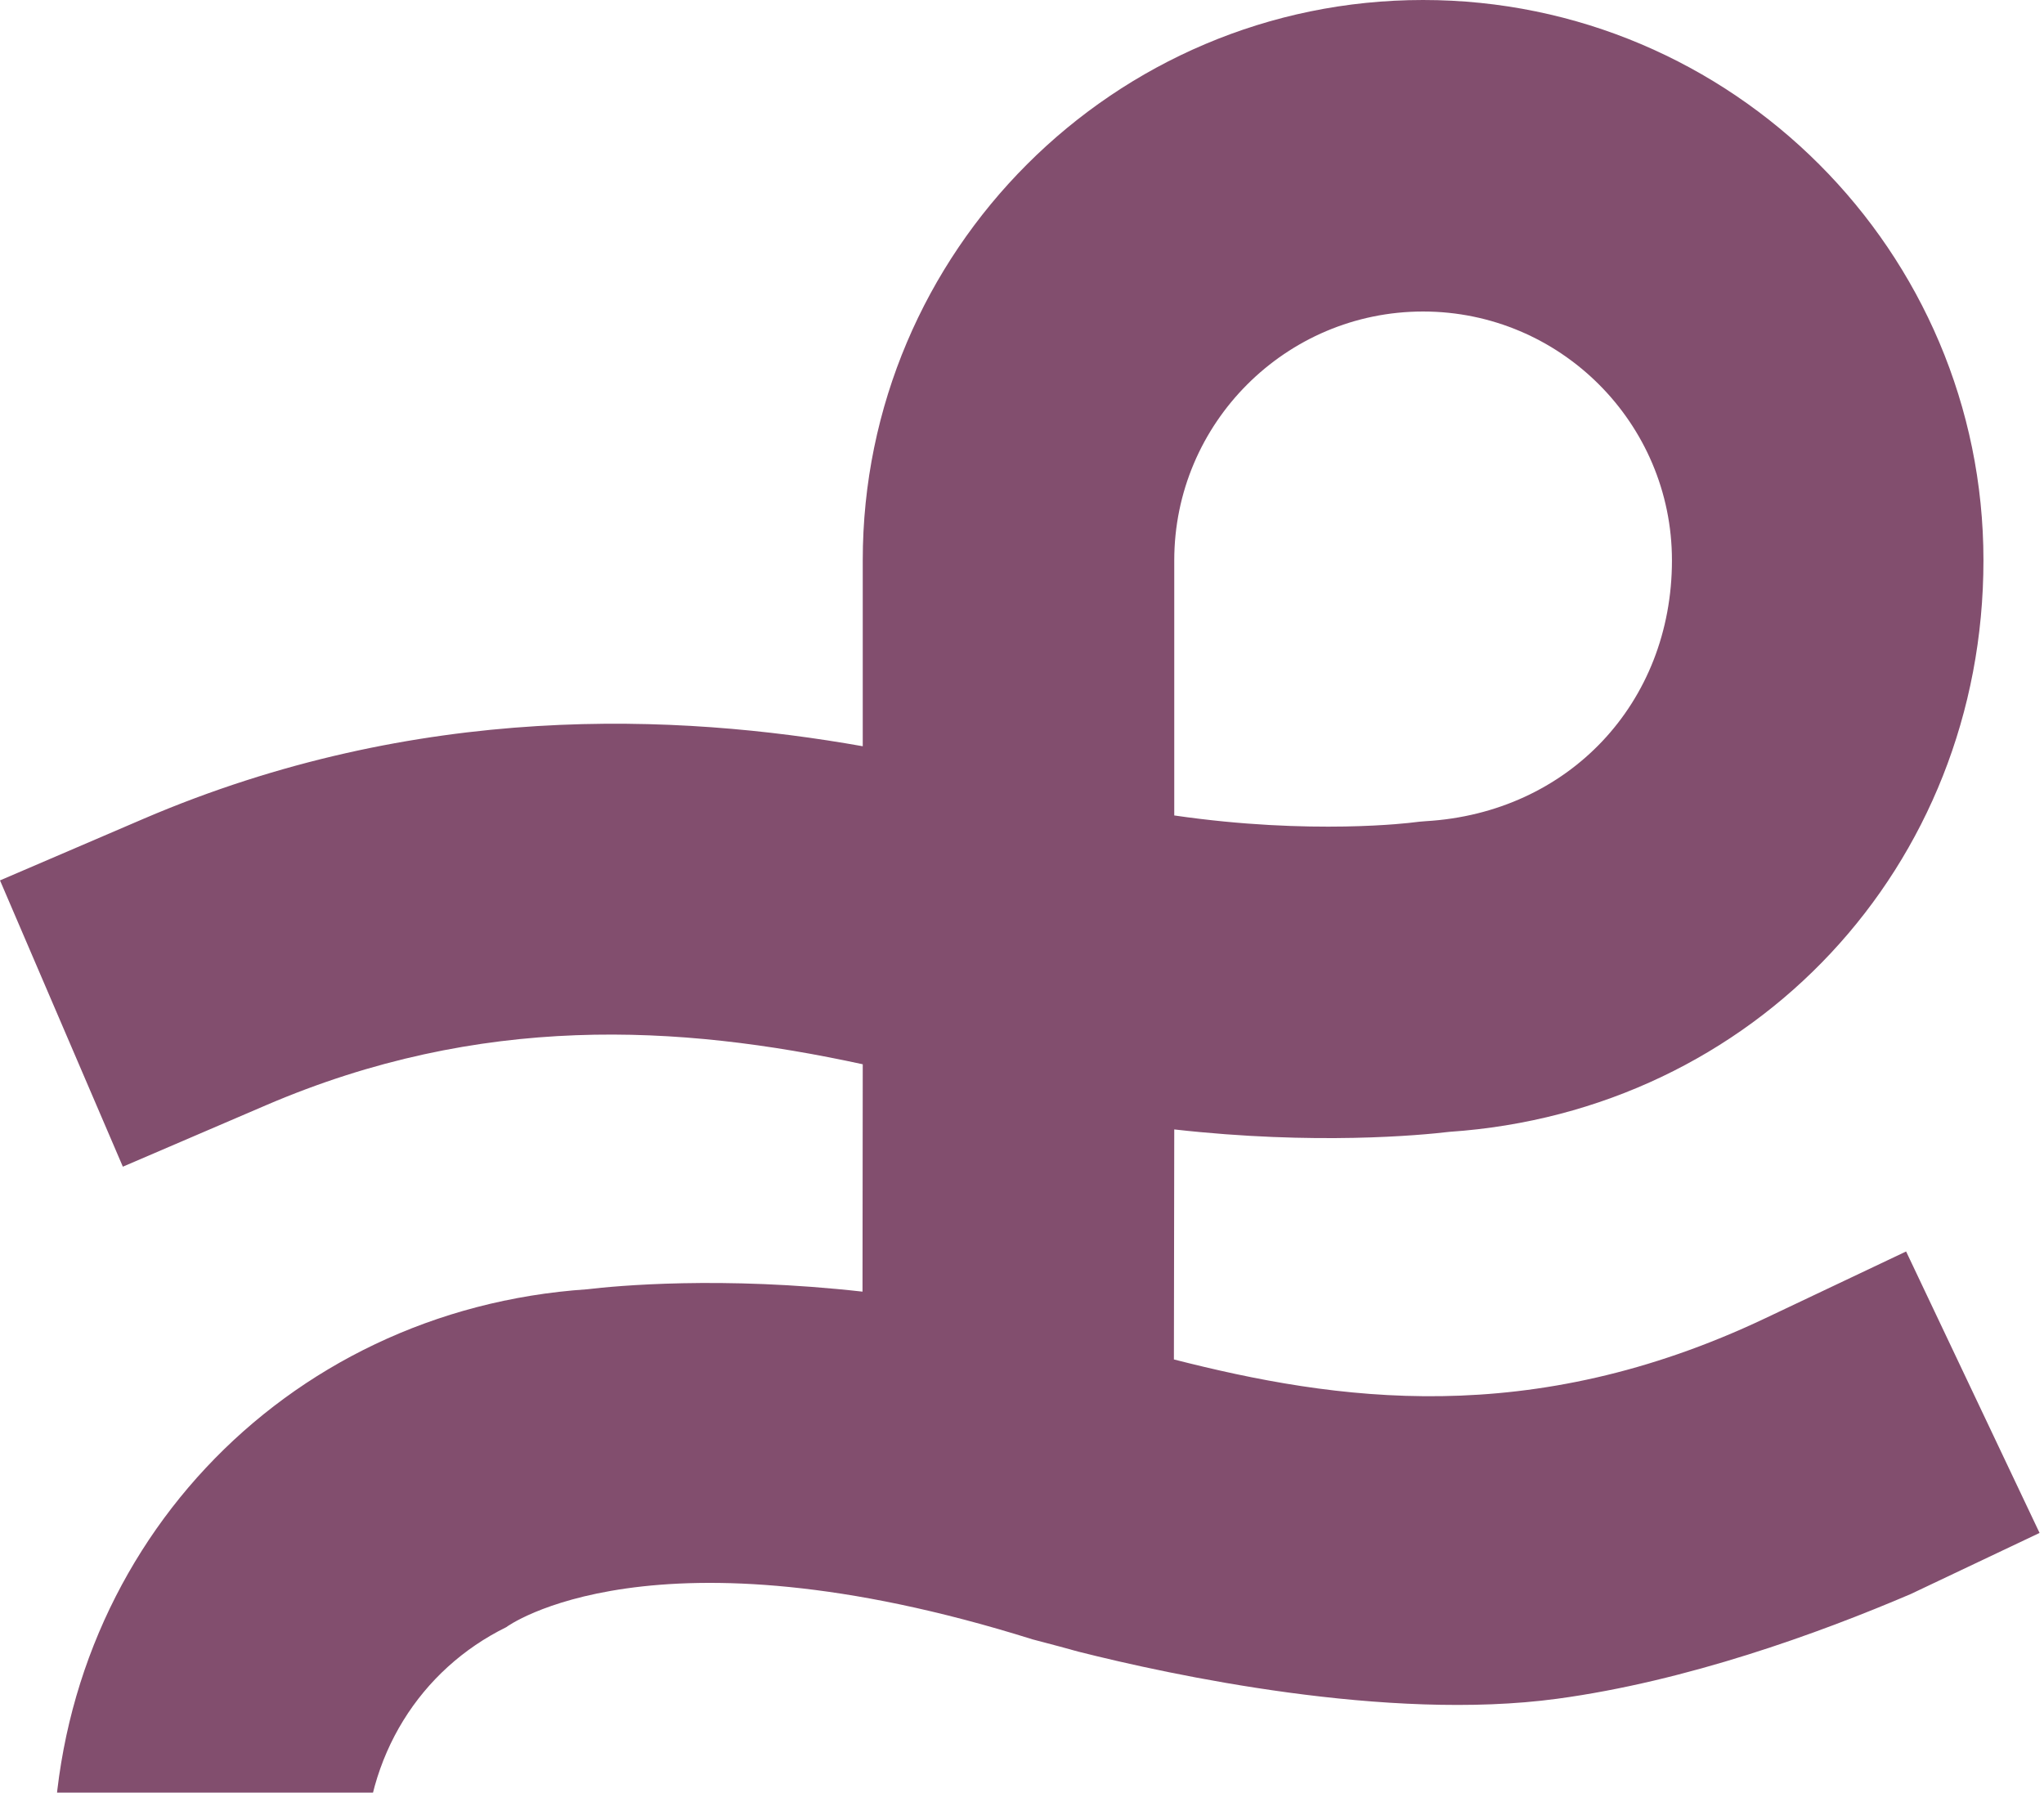 <?xml version="1.0" encoding="UTF-8"?>
<svg width="309px" height="271px" viewBox="0 0 309 271" version="1.1" xmlns="http://www.w3.org/2000/svg" xmlns:xlink="http://www.w3.org/1999/xlink">
    <!-- Generator: Sketch 56.3 (81716) - https://sketch.com -->
    <title>footer-shape</title>
    <desc>Created with Sketch.</desc>
    <g id="Page-1" stroke="none" stroke-width="1" fill="none" fill-rule="evenodd">
        <g id="Landing---Donors" transform="translate(-72, -4944)" fill="#824E6E">
            <g id="Group-13" transform="translate(40, 4663)">
                <g id="Fill-1">
                    <path d="M209.517,365.713 C209.517,344.969 226.39,328.092 247.134,328.092 C267.879,328.092 284.755,344.969 284.755,365.713 C284.755,387.299 269.1,403.884 247.529,405.141 C246.94,405.176 246.246,405.25 245.66,405.326 C245.472,405.353 230.317,407.301 209.517,404.275 L209.517,365.713 Z M320.154,470.19 L298.877,480.279 C263.293,497.156 233.881,492.741 209.464,486.513 L209.517,451.741 C230.873,454.14 246.781,452.615 251.114,452.103 C297.202,448.992 331.847,411.999 331.847,365.713 C331.847,319.003 293.844,281 247.134,281 C200.425,281 162.425,319.003 162.425,365.713 L162.425,393.812 C134.555,388.876 95.239,386.957 53.636,404.808 L32,414.094 L50.572,457.372 L72.211,448.083 C104.678,434.149 134.62,435.854 162.425,441.89 L162.389,476.262 C141.036,473.869 125.113,475.387 120.777,475.903 C74.686,479.005 40.041,516.001 40.041,562.287 C40.041,608.997 78.041,647 124.751,647 C171.46,647 145.495,599.908 124.751,599.908 C104.007,599.908 87.133,583.031 87.133,562.287 C87.133,546.47 95.557,533.37 108.534,526.986 C108.492,526.98 130.467,510.76 188.102,528.831 C189.588,529.22 190.88,529.555 192.202,529.914 L194.983,530.677 C208.987,534.211 241.704,541.287 267.428,537.805 C286.977,535.156 306.818,527.978 320.857,521.976 L340.33,512.74 L320.154,470.19 Z" id="footer-shape"></path>
                </g>
            </g>
        </g>
    </g>
</svg>